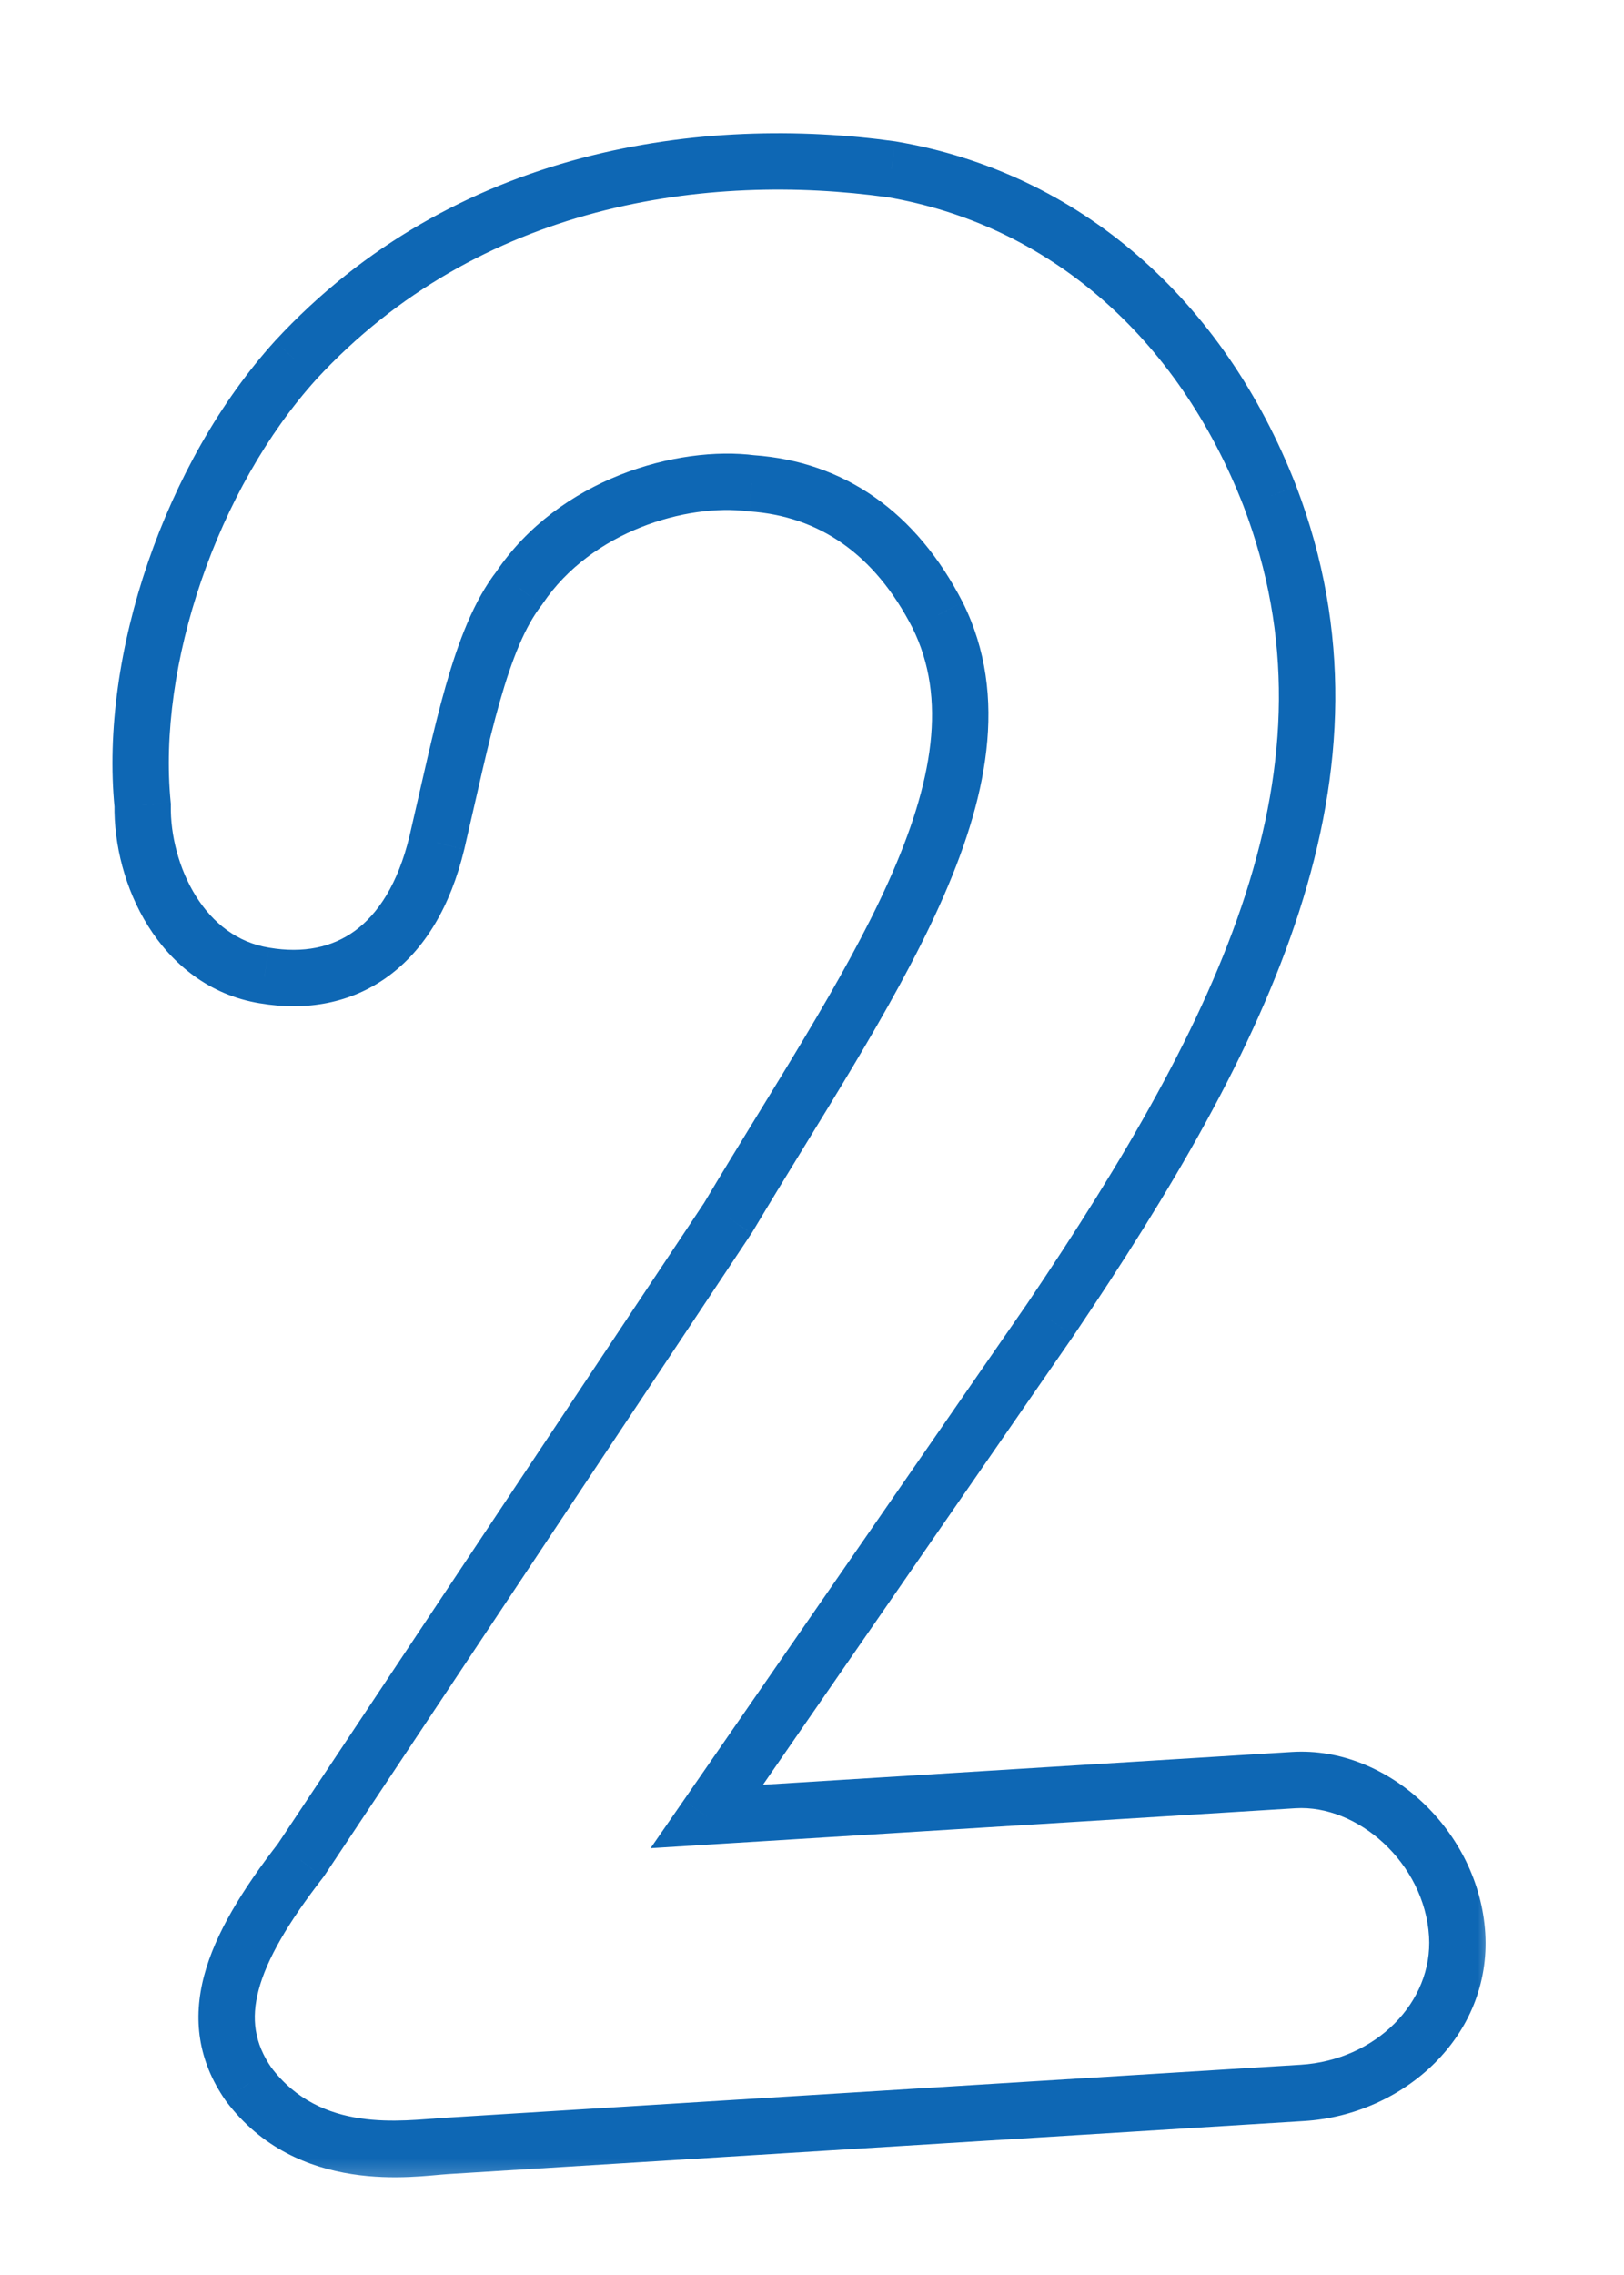 <svg width="55" height="77" viewBox="0 0 55 77" fill="none" xmlns="http://www.w3.org/2000/svg">
<g filter="url(#filter0_d_10048_101)">
<mask id="path-1-outside-1_10048_101" maskUnits="userSpaceOnUse" x="5.627" y="-1.517" width="49.177" height="71.649" fill="black">
<rect fill="white" x="5.627" y="-1.517" width="49.177" height="71.649"/>
<path d="M12.486 66.453C11.004 64.298 11.851 61.998 14.264 58.883L28.736 37.136C33.295 29.484 38.604 22.325 35.832 16.745C34.401 13.957 32.242 12.473 29.534 12.281C27.178 11.978 23.558 13.011 21.665 15.824C20.332 17.524 19.726 20.797 18.873 24.445C18.015 28.003 15.764 29.401 13.04 28.941C10.225 28.486 8.873 25.514 8.908 23.175C8.424 18.262 10.554 12.018 14.087 8.115C19.899 1.823 28.013 0.781 34.269 1.653C40.082 2.641 44.735 6.667 47.087 12.723C50.629 22.03 46.231 30.84 39.645 40.595L28.013 57.403L47.889 56.172C50.575 56.006 53.243 58.447 53.426 61.402C53.603 64.267 51.14 66.576 48.185 66.759L19.177 68.555C17.924 68.633 14.543 69.201 12.486 66.453Z"/>
</mask>
<path d="M12.486 66.453C11.004 64.298 11.851 61.998 14.264 58.883L28.736 37.136C33.295 29.484 38.604 22.325 35.832 16.745C34.401 13.957 32.242 12.473 29.534 12.281C27.178 11.978 23.558 13.011 21.665 15.824C20.332 17.524 19.726 20.797 18.873 24.445C18.015 28.003 15.764 29.401 13.04 28.941C10.225 28.486 8.873 25.514 8.908 23.175C8.424 18.262 10.554 12.018 14.087 8.115C19.899 1.823 28.013 0.781 34.269 1.653C40.082 2.641 44.735 6.667 47.087 12.723C50.629 22.03 46.231 30.84 39.645 40.595L28.013 57.403L47.889 56.172C50.575 56.006 53.243 58.447 53.426 61.402C53.603 64.267 51.14 66.576 48.185 66.759L19.177 68.555C17.924 68.633 14.543 69.201 12.486 66.453Z" fill="white"/>
<path d="M12.486 66.453L11.7 66.993L11.711 67.009L11.722 67.025L12.486 66.453ZM14.264 58.883L15.018 59.468L15.04 59.44L15.059 59.412L14.264 58.883ZM28.736 37.136L29.53 37.665L29.544 37.645L29.556 37.625L28.736 37.136ZM35.832 16.745L36.687 16.32L36.681 16.309L35.832 16.745ZM29.534 12.281L29.412 13.228L29.439 13.231L29.467 13.233L29.534 12.281ZM21.665 15.824L22.416 16.413L22.437 16.386L22.456 16.357L21.665 15.824ZM18.873 24.445L19.8 24.669L19.802 24.663L18.873 24.445ZM13.04 28.941L13.199 28L13.192 27.999L13.04 28.941ZM8.908 23.175L9.862 23.189L9.863 23.135L9.858 23.081L8.908 23.175ZM14.087 8.115L13.386 7.467L13.38 7.474L14.087 8.115ZM34.269 1.653L34.428 0.712L34.414 0.709L34.4 0.707L34.269 1.653ZM47.087 12.723L47.979 12.383L47.977 12.377L47.087 12.723ZM39.645 40.595L40.43 41.138L40.436 41.129L39.645 40.595ZM28.013 57.403L27.229 56.86L26.11 58.477L28.072 58.355L28.013 57.403ZM13.272 65.912C12.698 65.078 12.576 64.254 12.837 63.273C13.114 62.229 13.832 60.999 15.018 59.468L13.51 58.299C12.283 59.883 11.371 61.36 10.992 62.783C10.597 64.27 10.792 65.673 11.7 66.993L13.272 65.912ZM15.059 59.412L29.53 37.665L27.942 36.608L13.47 58.355L15.059 59.412ZM29.556 37.625C31.797 33.863 34.323 30.066 35.903 26.555C37.484 23.044 38.271 19.509 36.687 16.32L34.977 17.169C36.165 19.56 35.683 22.396 34.163 25.772C32.642 29.149 30.235 32.757 27.916 36.648L29.556 37.625ZM36.681 16.309C35.118 13.264 32.684 11.548 29.602 11.329L29.467 13.233C31.8 13.398 33.685 14.651 34.983 17.18L36.681 16.309ZM29.656 11.335C27.013 10.994 23.005 12.123 20.873 15.291L22.456 16.357C24.11 13.898 27.344 12.961 29.412 13.228L29.656 11.335ZM20.914 15.236C20.126 16.24 19.602 17.636 19.171 19.142C18.738 20.659 18.363 22.435 17.944 24.228L19.802 24.663C20.236 22.808 20.59 21.123 21.006 19.666C21.425 18.199 21.87 17.109 22.416 16.413L20.914 15.236ZM17.945 24.222C17.553 25.849 16.872 26.862 16.094 27.429C15.327 27.988 14.355 28.195 13.199 28L12.881 29.881C14.449 30.147 15.965 29.885 17.218 28.971C18.462 28.065 19.335 26.6 19.8 24.669L17.945 24.222ZM13.192 27.999C12.112 27.824 11.287 27.17 10.714 26.257C10.133 25.331 9.847 24.187 9.862 23.189L7.954 23.16C7.934 24.502 8.307 26.013 9.097 27.271C9.895 28.543 11.153 29.602 12.887 29.883L13.192 27.999ZM9.858 23.081C9.402 18.452 11.431 12.471 14.795 8.755L13.38 7.474C9.677 11.565 7.447 18.071 7.958 23.268L9.858 23.081ZM14.788 8.762C20.313 2.781 28.062 1.752 34.137 2.598L34.4 0.707C27.965 -0.189 19.485 0.865 13.386 7.467L14.788 8.762ZM34.109 2.593C39.551 3.518 43.952 7.286 46.198 13.068L47.977 12.377C45.518 6.048 40.612 1.763 34.428 0.712L34.109 2.593ZM46.195 13.062C49.546 21.867 45.454 30.287 38.855 40.061L40.436 41.129C47.009 31.394 51.712 22.193 47.979 12.383L46.195 13.062ZM38.861 40.052L27.229 56.86L28.798 57.946L40.43 41.138L38.861 40.052ZM28.072 58.355L47.949 57.125L47.831 55.22L27.954 56.451L28.072 58.355ZM47.949 57.125C50.059 56.994 52.32 58.981 52.474 61.461L54.378 61.343C54.166 57.914 51.093 55.018 47.831 55.22L47.949 57.125ZM52.474 61.461C52.612 63.688 50.674 65.649 48.126 65.807L48.244 67.712C51.606 67.504 54.595 64.846 54.378 61.343L52.474 61.461ZM48.126 65.807L19.118 67.603L19.236 69.508L48.244 67.712L48.126 65.807ZM19.118 67.603C17.678 67.692 14.937 68.135 13.25 65.881L11.722 67.025C14.15 70.268 18.169 69.574 19.236 69.508L19.118 67.603Z" fill="#0E67B4" mask="url(#path-1-outside-1_10048_101)"/>
</g>
<defs>
<filter id="filter0_d_10048_101" x="0.545" y="0.432" width="53.843" height="76.522" filterUnits="userSpaceOnUse" color-interpolation-filters="sRGB">
<feFlood flood-opacity="0" result="BackgroundImageFix"/>
<feColorMatrix in="SourceAlpha" type="matrix" values="0 0 0 0 0 0 0 0 0 0 0 0 0 0 0 0 0 0 127 0" result="hardAlpha"/>
<feOffset dx="-4.077" dy="4.077"/>
<feGaussianBlur stdDeviation="1.631"/>
<feComposite in2="hardAlpha" operator="out"/>
<feColorMatrix type="matrix" values="0 0 0 0 0 0 0 0 0 0 0 0 0 0 0 0 0 0 0.15 0"/>
<feBlend mode="normal" in2="BackgroundImageFix" result="effect1_dropShadow_10048_101"/>
<feBlend mode="normal" in="SourceGraphic" in2="effect1_dropShadow_10048_101" result="shape"/>
</filter>
</defs>
</svg>
